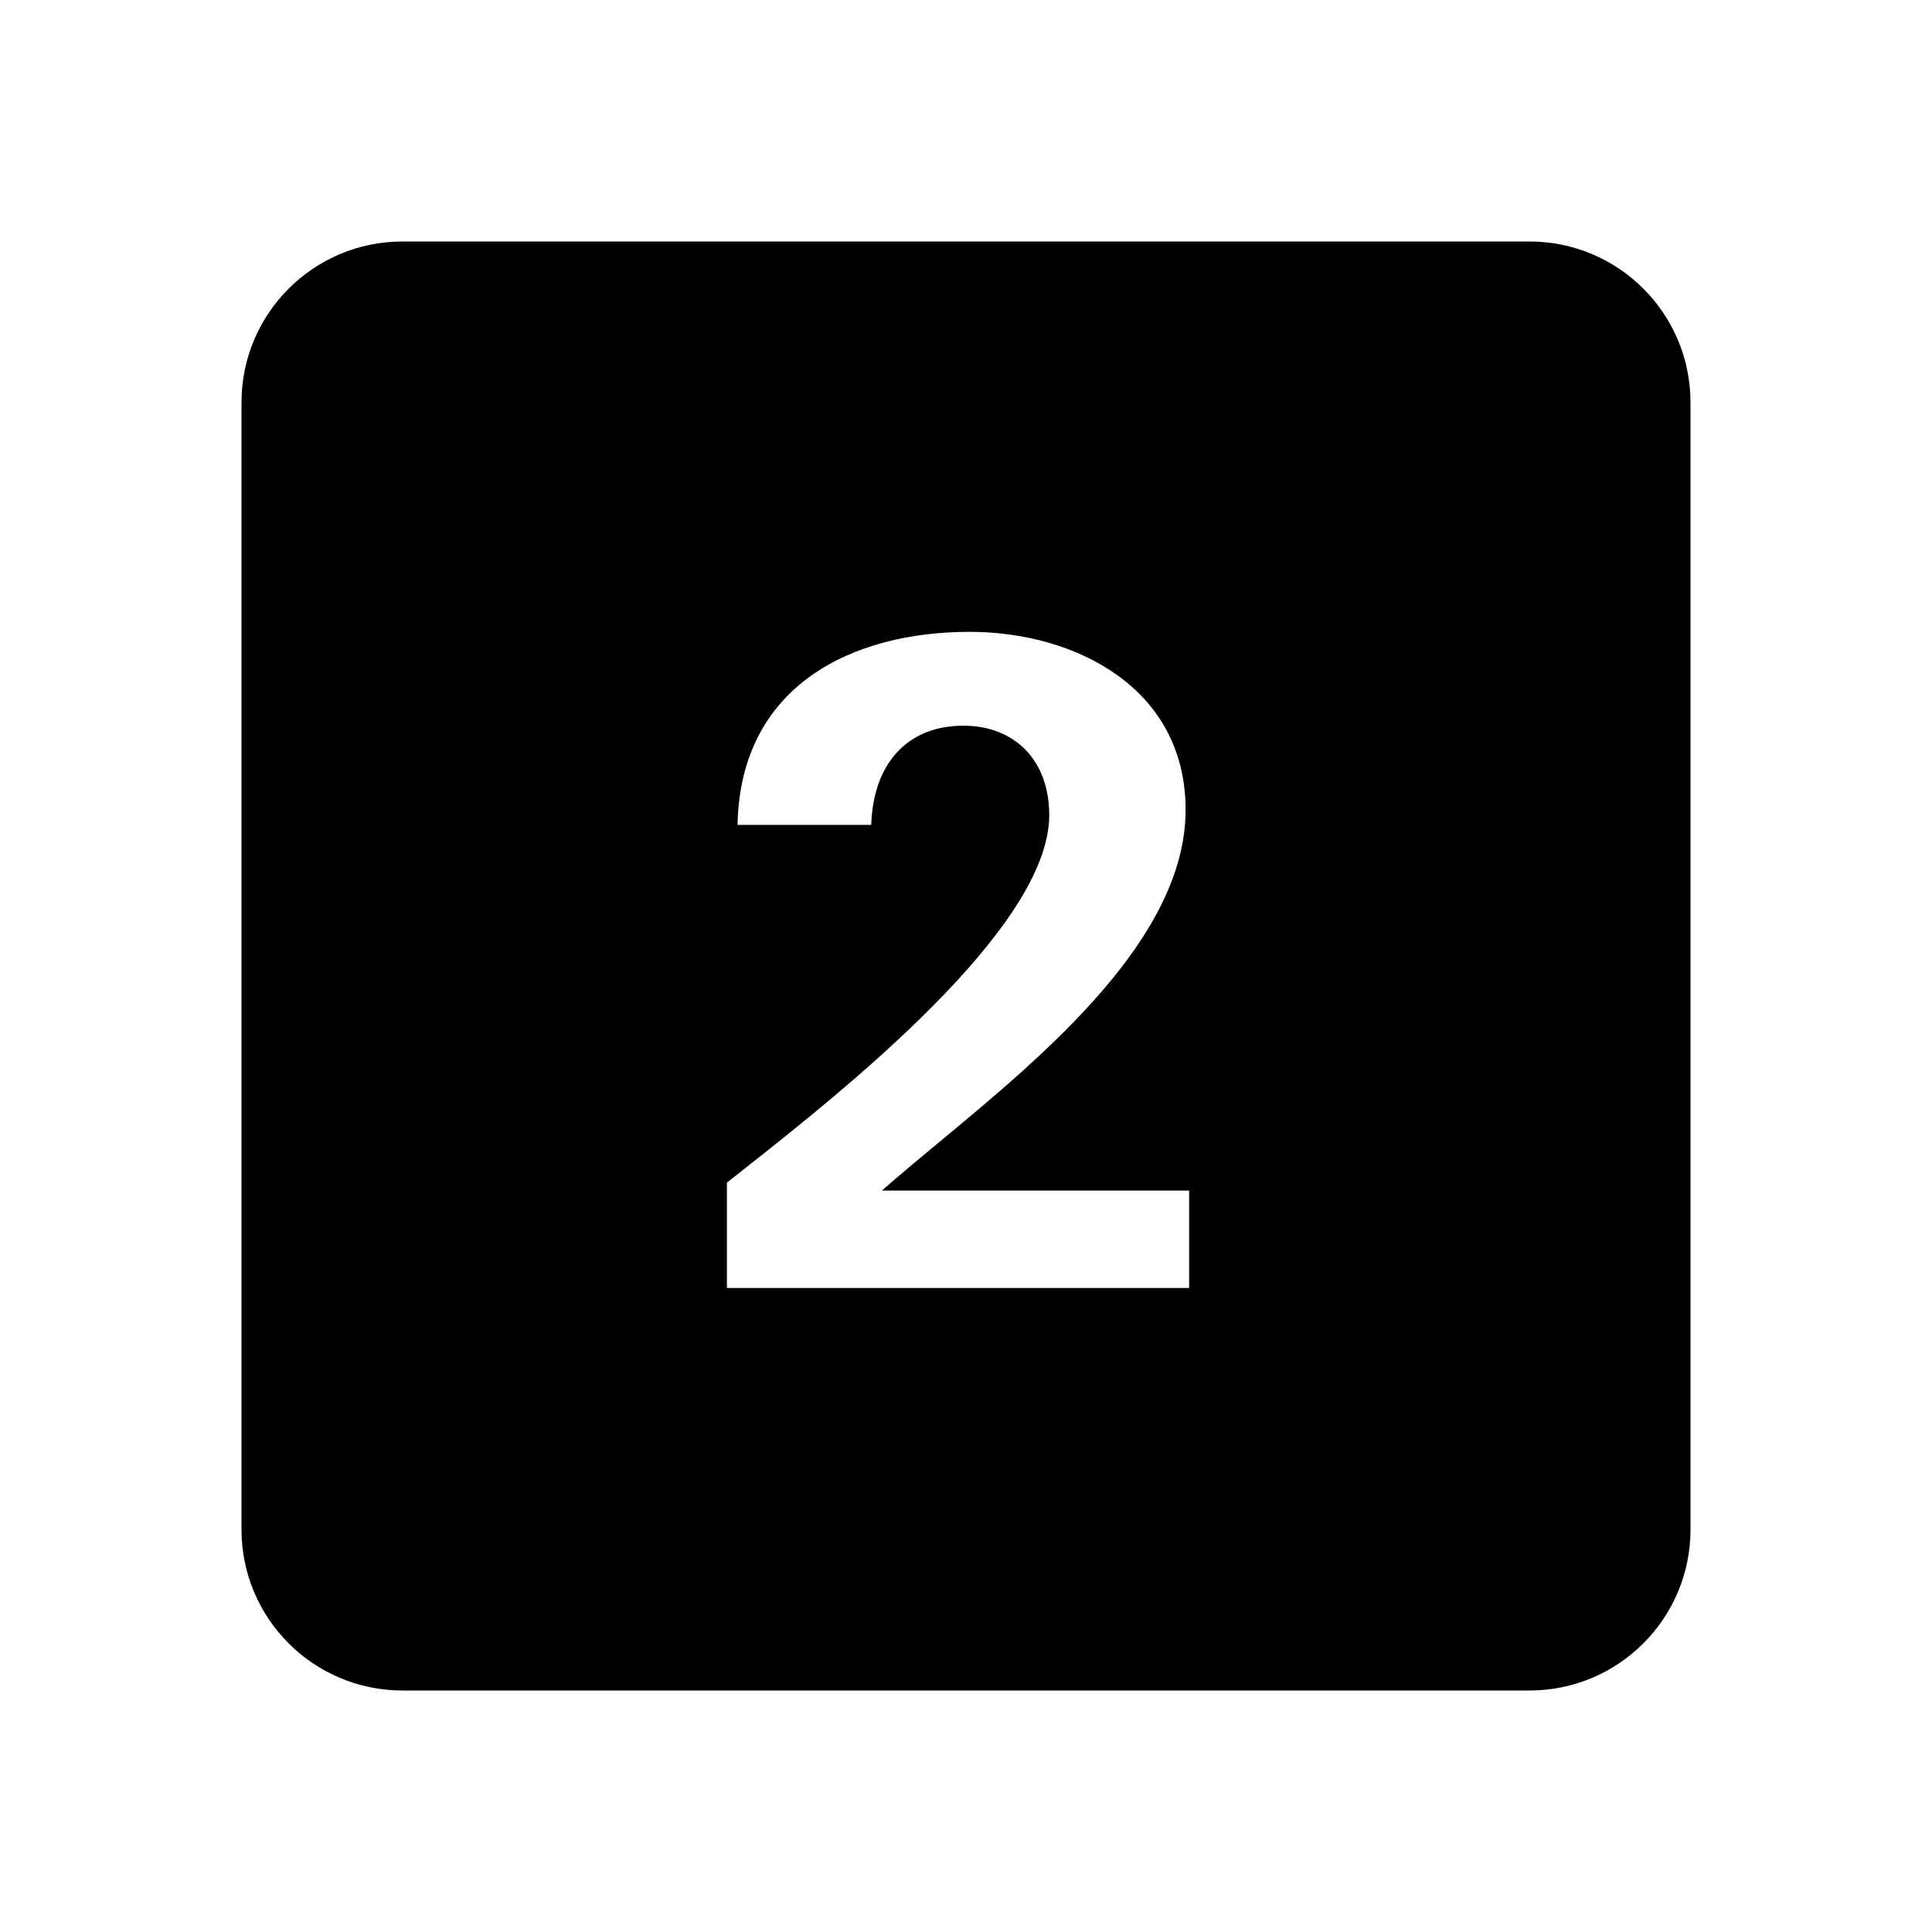 <svg width="24" height="24" viewBox="0 0 24 24" fill="currentColor" xmlns="http://www.w3.org/2000/svg"><path fill-rule="evenodd" clip-rule="evenodd" d="M5 3C3.895 3 3 3.895 3 5V19C3 20.105 3.895 21 5 21H19C20.105 21 21 20.105 21 19V5C21 3.895 20.105 3 19 3H5ZM14.772 16H9.03V14.691C9.098 14.637 9.172 14.579 9.253 14.515C10.463 13.559 13.034 11.529 13.034 10.126C13.034 9.444 12.605 9.015 11.967 9.015C11.252 9.015 10.845 9.51 10.823 10.247H9.162C9.195 8.52 10.581 7.849 12.044 7.849C13.353 7.849 14.728 8.542 14.728 10.06C14.728 11.651 12.976 13.103 11.662 14.192C11.404 14.406 11.163 14.606 10.955 14.79H14.772V16Z"/></svg>